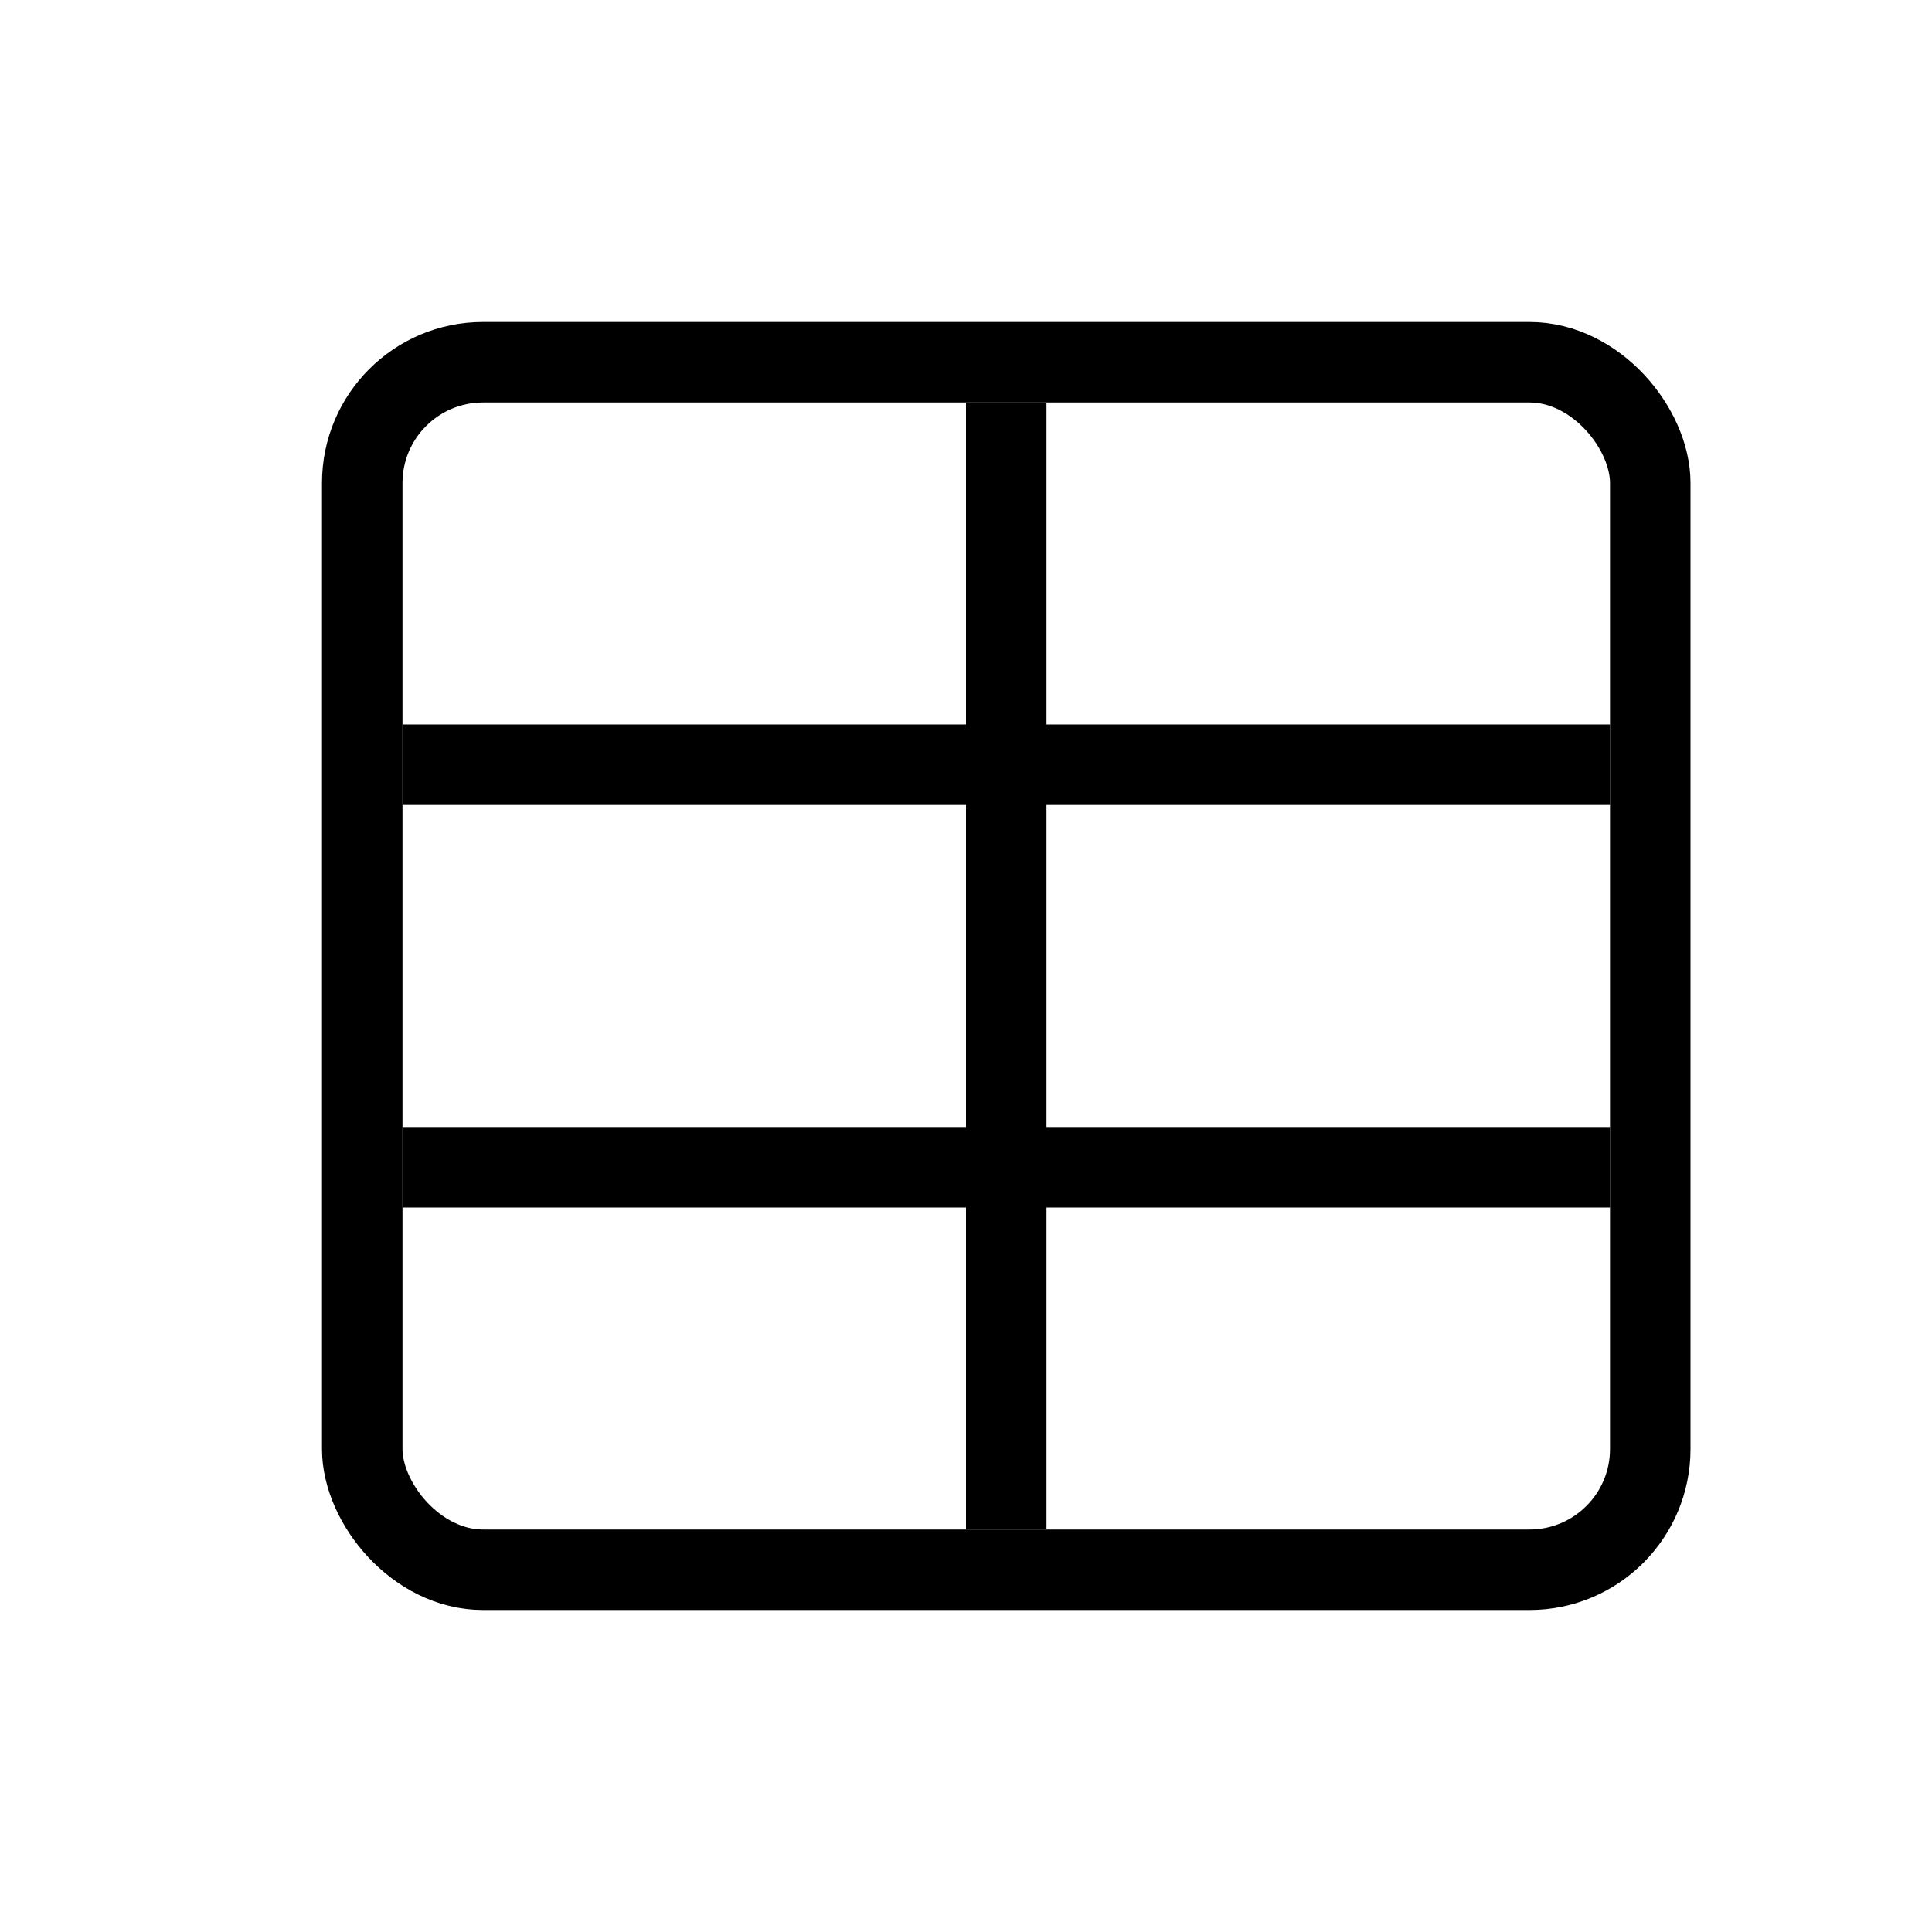 <svg width="24" height="24" viewBox="0 0 24 24" fill="none" xmlns="http://www.w3.org/2000/svg">
<rect x="4.5" y="4.5" width="16" height="15" rx="1.5" stroke="black" stroke-linecap="round" stroke-linejoin="round"/>
<line x1="12.5" y1="5" x2="12.5" y2="19" stroke="black"/>
<line x1="5" y1="9.5" x2="20" y2="9.5" stroke="black"/>
<line x1="5" y1="14.5" x2="20" y2="14.5" stroke="black"/>
</svg>
